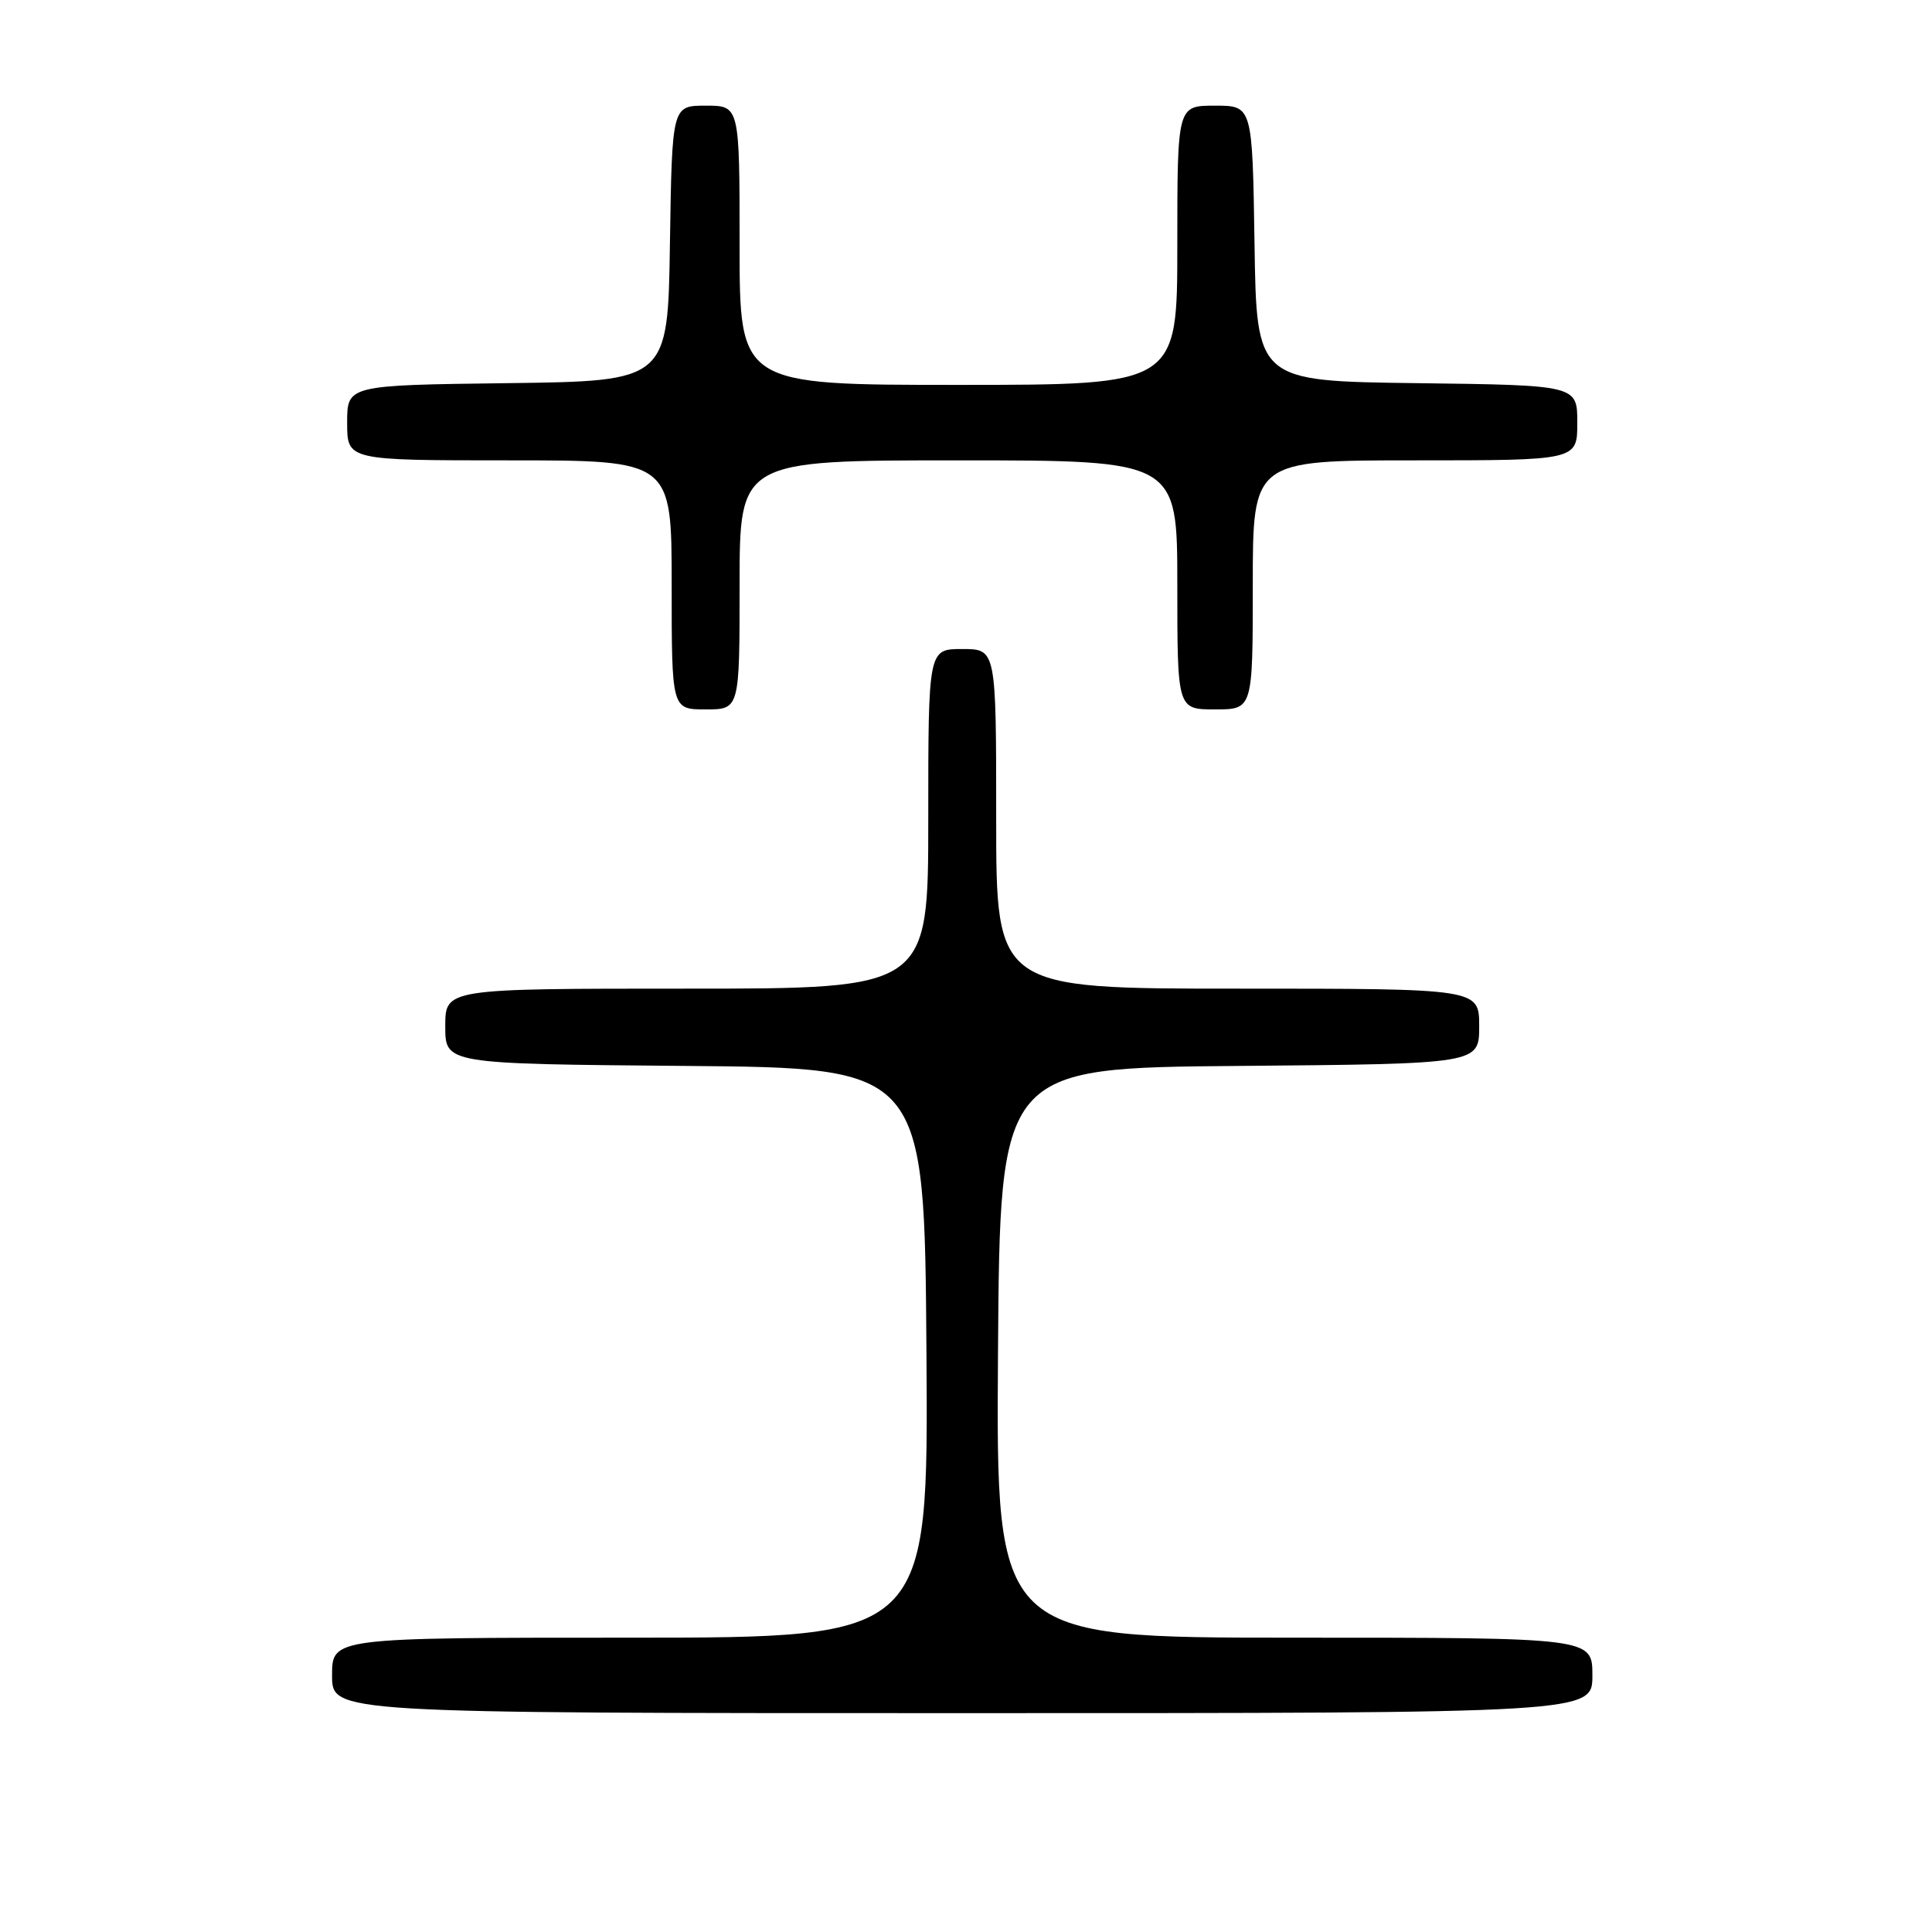 <?xml version="1.0" encoding="UTF-8" standalone="no"?>
<!DOCTYPE svg PUBLIC "-//W3C//DTD SVG 1.1//EN" "http://www.w3.org/Graphics/SVG/1.1/DTD/svg11.dtd" >
<svg xmlns="http://www.w3.org/2000/svg" xmlns:xlink="http://www.w3.org/1999/xlink" version="1.1" viewBox="0 0 256 256">
 <g >
 <path fill="currentColor"
d=" M 211.00 222.00 C 211.00 217.00 211.00 217.00 171.49 217.00 C 131.98 217.00 131.98 217.00 132.24 179.25 C 132.50 141.50 132.50 141.50 164.25 141.24 C 196.00 140.97 196.00 140.97 196.00 135.99 C 196.00 131.00 196.00 131.00 164.00 131.00 C 132.00 131.00 132.00 131.00 132.00 108.50 C 132.00 86.00 132.00 86.00 127.50 86.00 C 123.00 86.00 123.00 86.00 123.00 108.50 C 123.00 131.00 123.00 131.00 91.00 131.00 C 59.00 131.00 59.00 131.00 59.00 135.99 C 59.00 140.97 59.00 140.97 90.75 141.24 C 122.50 141.50 122.50 141.50 122.76 179.25 C 123.02 217.00 123.02 217.00 83.51 217.00 C 44.00 217.00 44.00 217.00 44.00 222.00 C 44.00 227.00 44.00 227.00 127.50 227.00 C 211.00 227.00 211.00 227.00 211.00 222.00 Z  M 98.00 77.50 C 98.00 61.00 98.00 61.00 127.00 61.00 C 156.00 61.00 156.00 61.00 156.00 77.50 C 156.00 94.00 156.00 94.00 161.00 94.00 C 166.00 94.00 166.00 94.00 166.00 77.50 C 166.00 61.00 166.00 61.00 187.50 61.00 C 209.00 61.00 209.00 61.00 209.00 56.02 C 209.00 51.04 209.00 51.04 187.75 50.77 C 166.50 50.50 166.50 50.50 166.23 32.25 C 165.95 14.00 165.95 14.00 160.98 14.00 C 156.00 14.00 156.00 14.00 156.00 32.50 C 156.00 51.00 156.00 51.00 127.00 51.00 C 98.00 51.00 98.00 51.00 98.00 32.50 C 98.00 14.00 98.00 14.00 93.52 14.00 C 89.05 14.00 89.05 14.00 88.77 32.25 C 88.50 50.50 88.50 50.50 67.25 50.77 C 46.00 51.04 46.00 51.04 46.00 56.02 C 46.00 61.00 46.00 61.00 67.50 61.00 C 89.00 61.00 89.00 61.00 89.00 77.50 C 89.00 94.00 89.00 94.00 93.50 94.00 C 98.00 94.00 98.00 94.00 98.00 77.50 Z "/>
</g>
</svg>